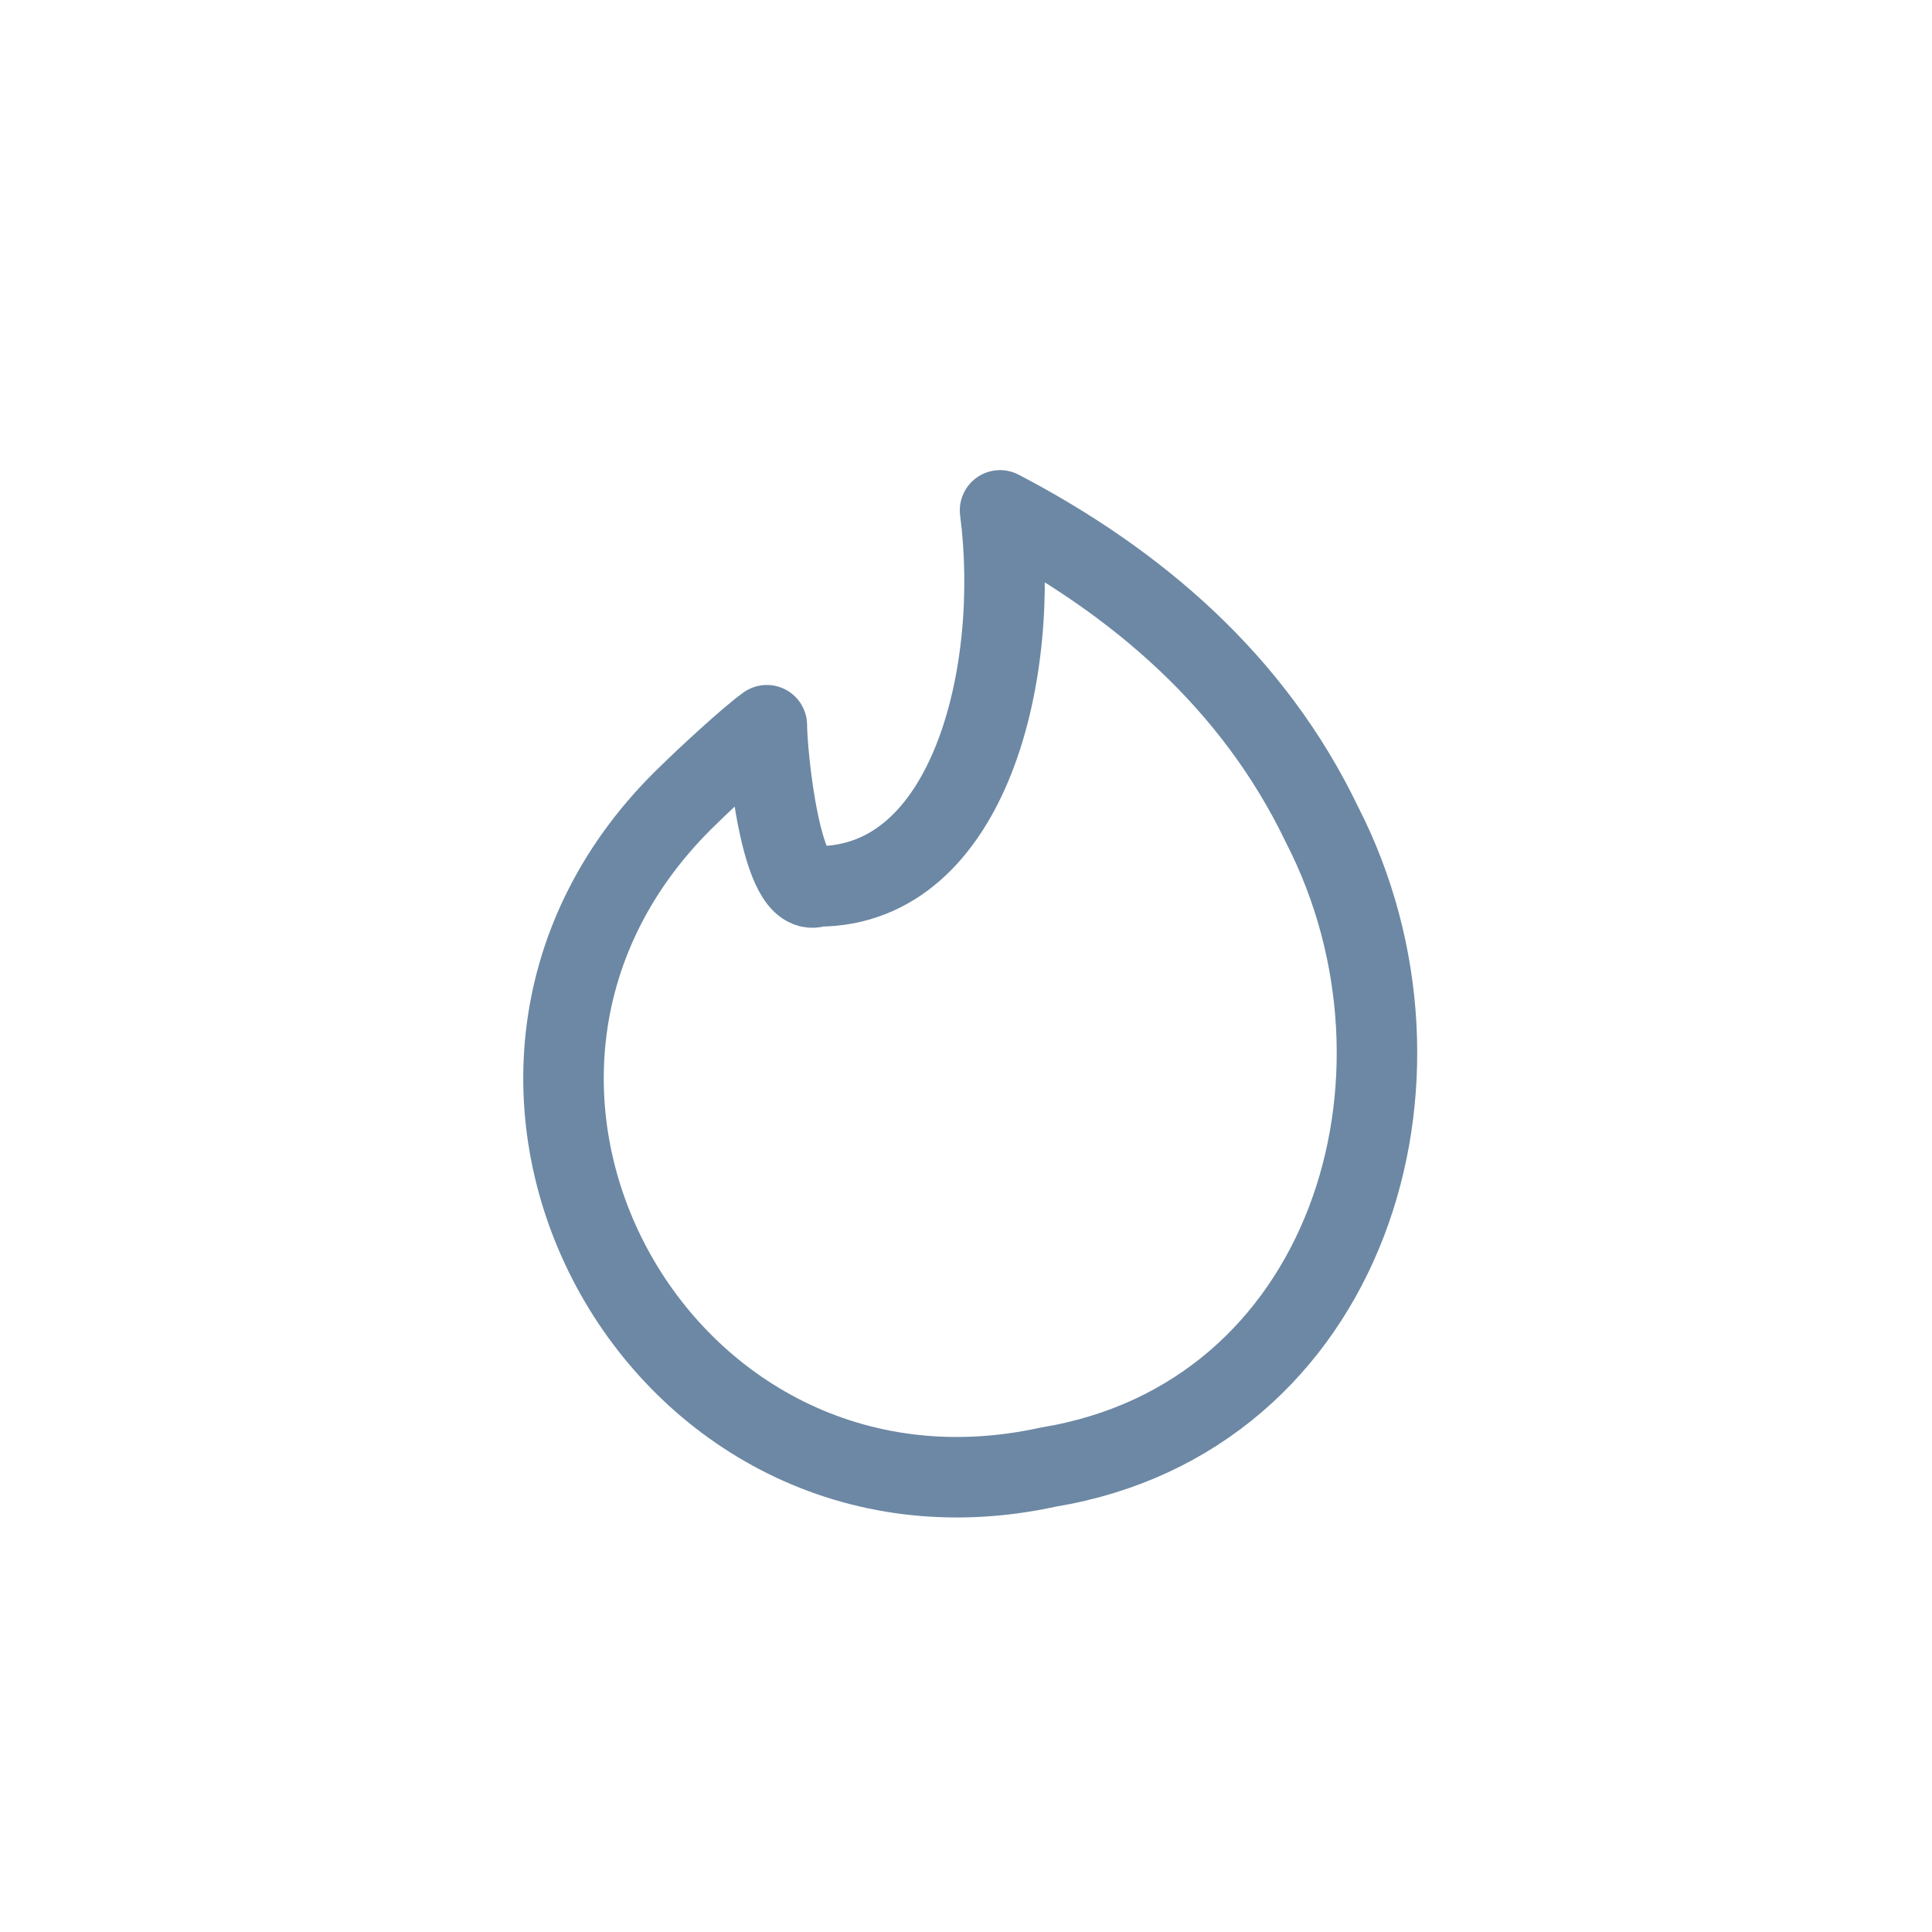 <svg width="48" height="48" viewBox="0 0 48 48" fill="none" xmlns="http://www.w3.org/2000/svg">
<path d="M32.844 20.486C36.078 26.785 33.477 35.223 26.048 36.449C16.319 38.582 9.829 26.694 17.137 19.723C17.528 19.338 18.604 18.339 19.052 18.018C19.052 18.685 19.393 22.411 20.316 22.022C24.105 22.022 25.368 16.684 24.846 12.68C28.257 14.464 31.146 16.948 32.844 20.486V20.486Z" stroke="#0A3A67" stroke-opacity="0.6" stroke-width="2" stroke-linecap="round" stroke-linejoin="round"/>
</svg>
